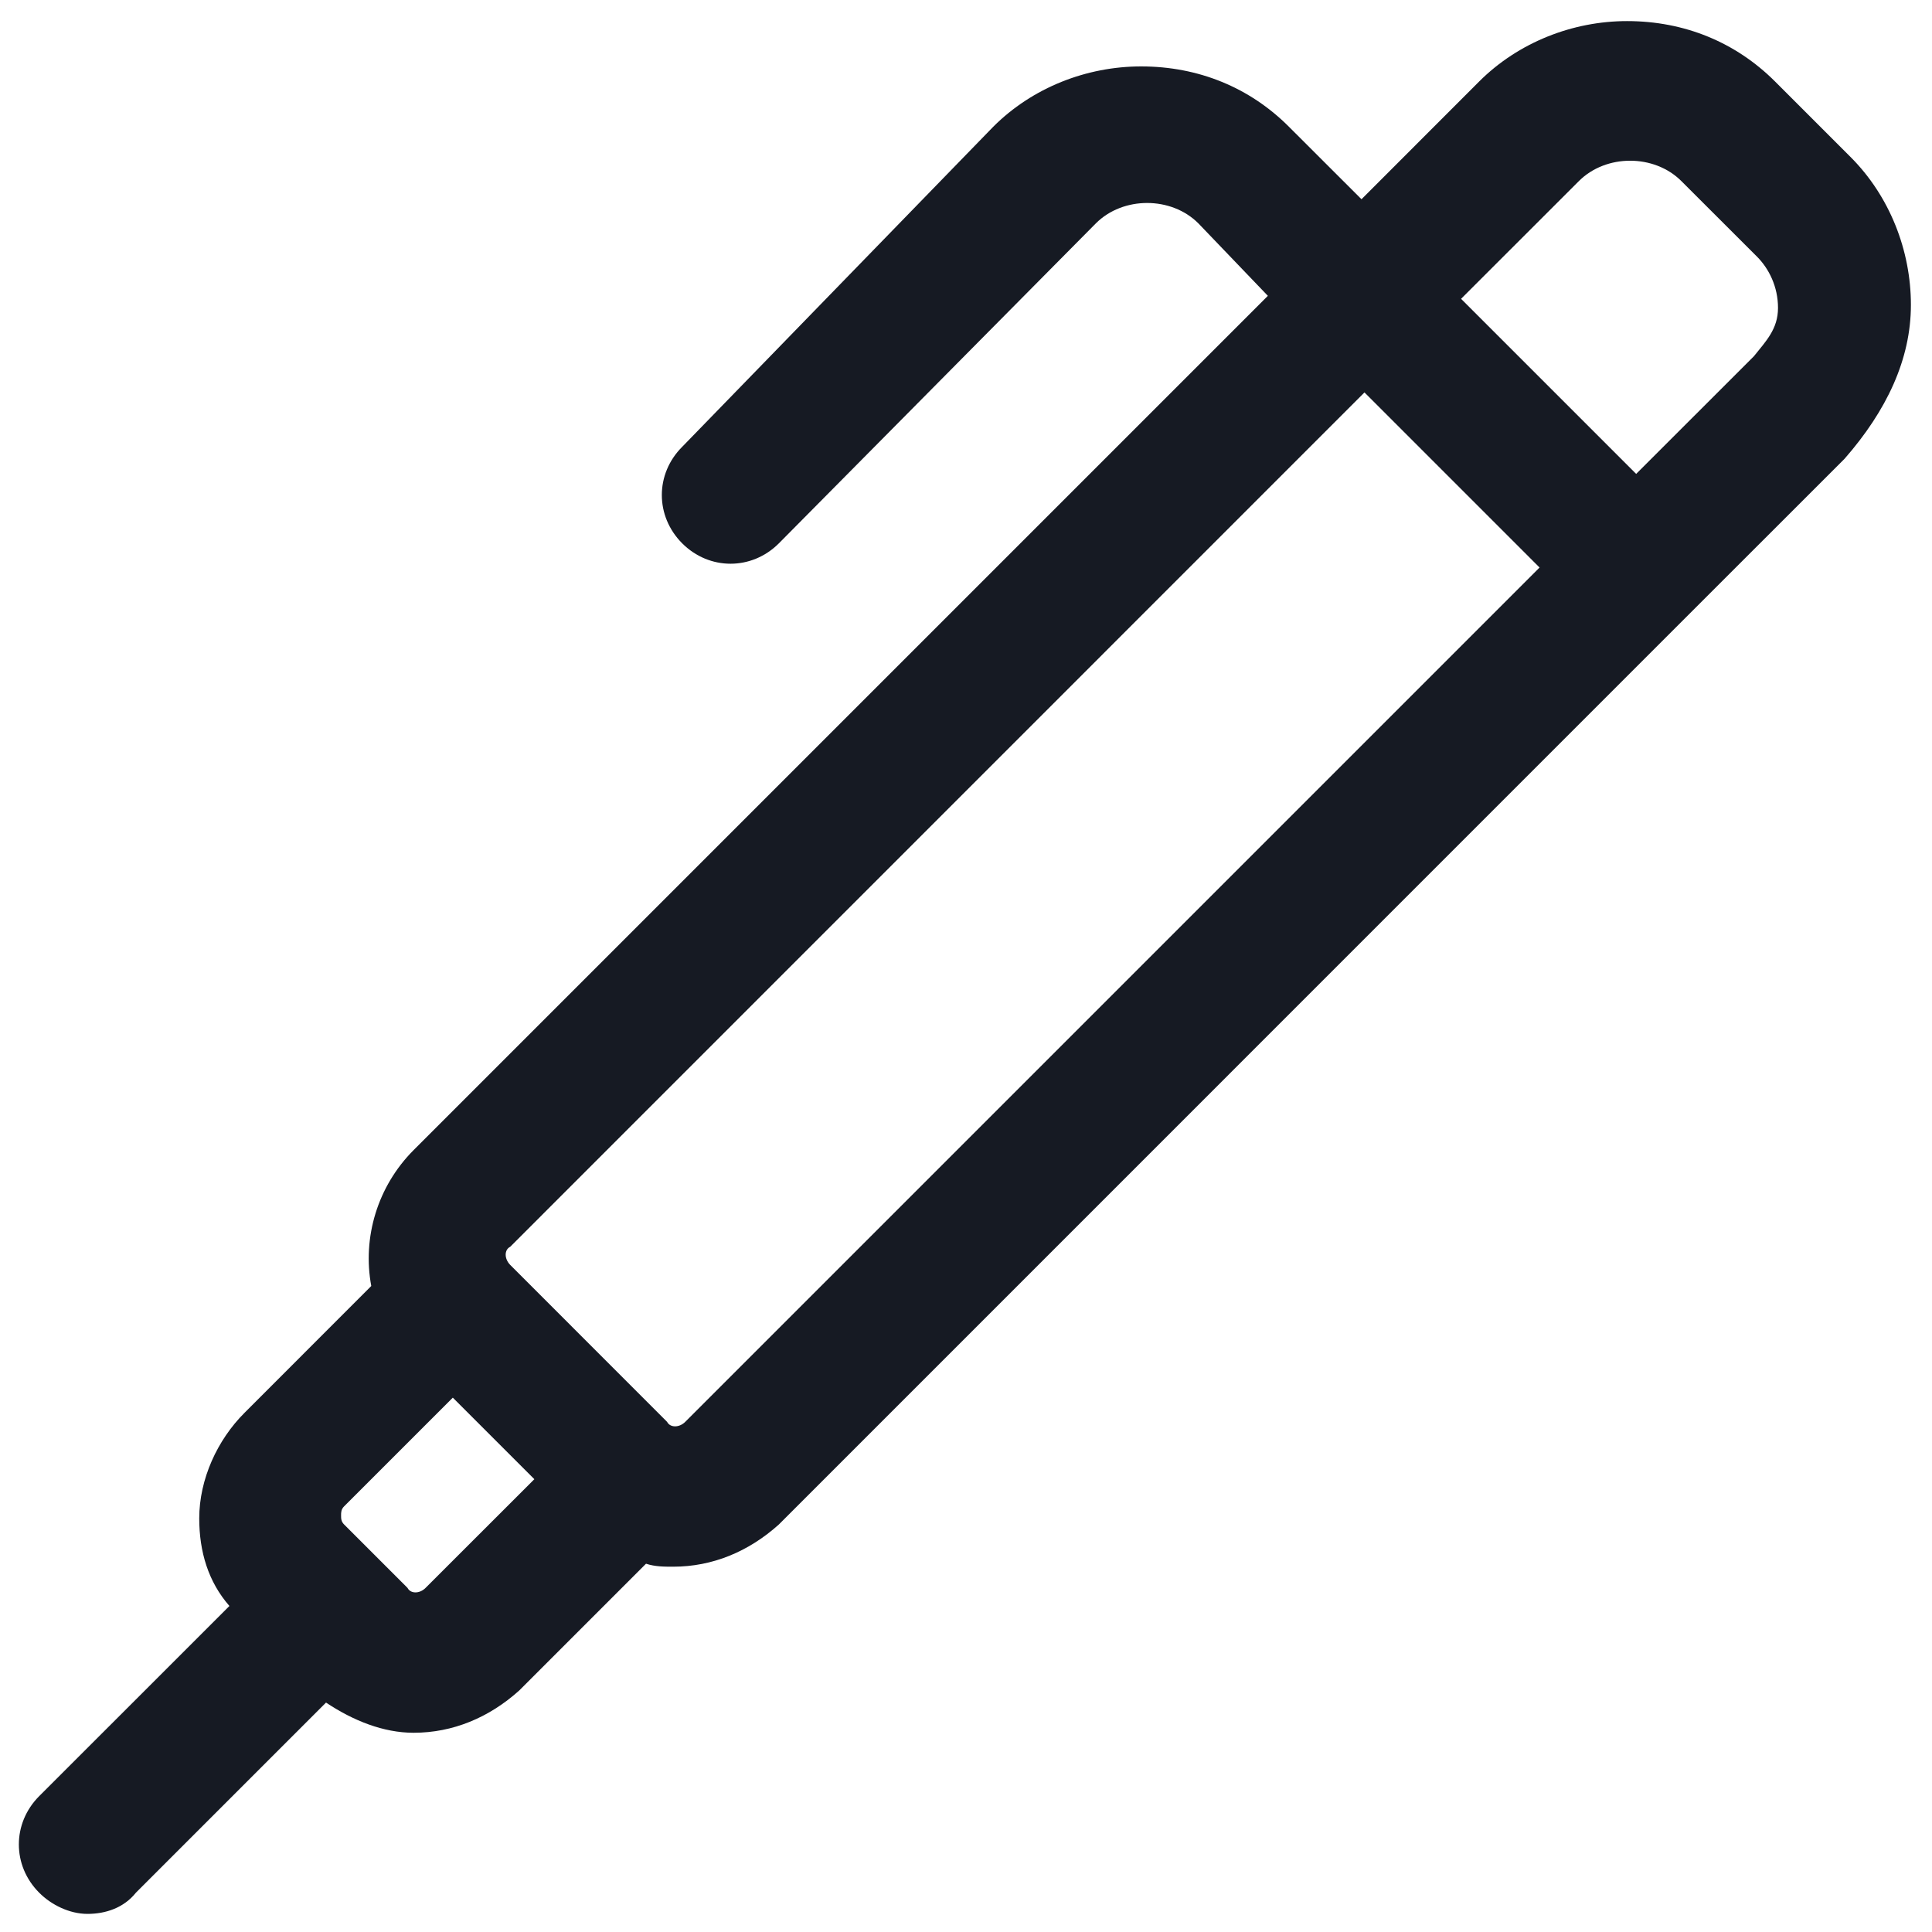 <svg width="24" height="24" viewBox="0 0 24 24" fill="none" xmlns="http://www.w3.org/2000/svg">
<g clip-path="url(#clip0_501_44750)">
<path d="M23.738 3.787C23.738 3.112 23.475 2.437 22.988 1.95L22.05 1.012C21.562 0.525 20.925 0.262 20.212 0.262C19.538 0.262 18.863 0.525 18.375 1.012L16.913 2.475L16.012 1.575C15.525 1.087 14.887 0.825 14.175 0.825C13.5 0.825 12.825 1.087 12.338 1.575L8.475 5.55C8.137 5.887 8.137 6.412 8.475 6.75C8.812 7.087 9.338 7.087 9.675 6.75L13.613 2.775C13.95 2.437 14.55 2.437 14.887 2.775L15.75 3.675L5.138 14.287C4.688 14.738 4.5 15.375 4.612 15.975L3.038 17.55C2.7 17.887 2.475 18.375 2.475 18.862C2.475 19.275 2.587 19.65 2.85 19.95L0.487 22.312C0.15 22.65 0.15 23.175 0.487 23.512C0.637 23.663 0.863 23.775 1.087 23.775C1.312 23.775 1.538 23.7 1.688 23.512L4.05 21.15C4.388 21.375 4.763 21.525 5.138 21.525C5.625 21.525 6.075 21.337 6.45 21L8.025 19.425C8.137 19.462 8.25 19.462 8.363 19.462C8.85 19.462 9.3 19.275 9.675 18.938L20.812 7.8L22.913 5.7C23.438 5.1 23.738 4.462 23.738 3.787ZM5.287 19.725C5.213 19.8 5.1 19.8 5.062 19.725L4.275 18.938C4.237 18.9 4.237 18.863 4.237 18.825C4.237 18.788 4.237 18.75 4.275 18.712L5.625 17.362L6.638 18.375L5.287 19.725ZM8.512 17.663C8.438 17.737 8.325 17.737 8.287 17.663L6.338 15.713C6.263 15.637 6.263 15.525 6.338 15.488L16.95 4.875L19.125 7.05L8.512 17.663ZM21.788 4.425L20.325 5.887L18.15 3.712L19.613 2.25C19.95 1.912 20.55 1.912 20.887 2.25L21.825 3.187C21.975 3.337 22.087 3.562 22.087 3.825C22.087 4.087 21.938 4.237 21.788 4.425Z" fill="#161A23"/>
</g>
<defs>
<clipPath id="clip0_501_44750">
<rect width="24" height="24" fill="white"/>
</clipPath>
</defs>
</svg>
